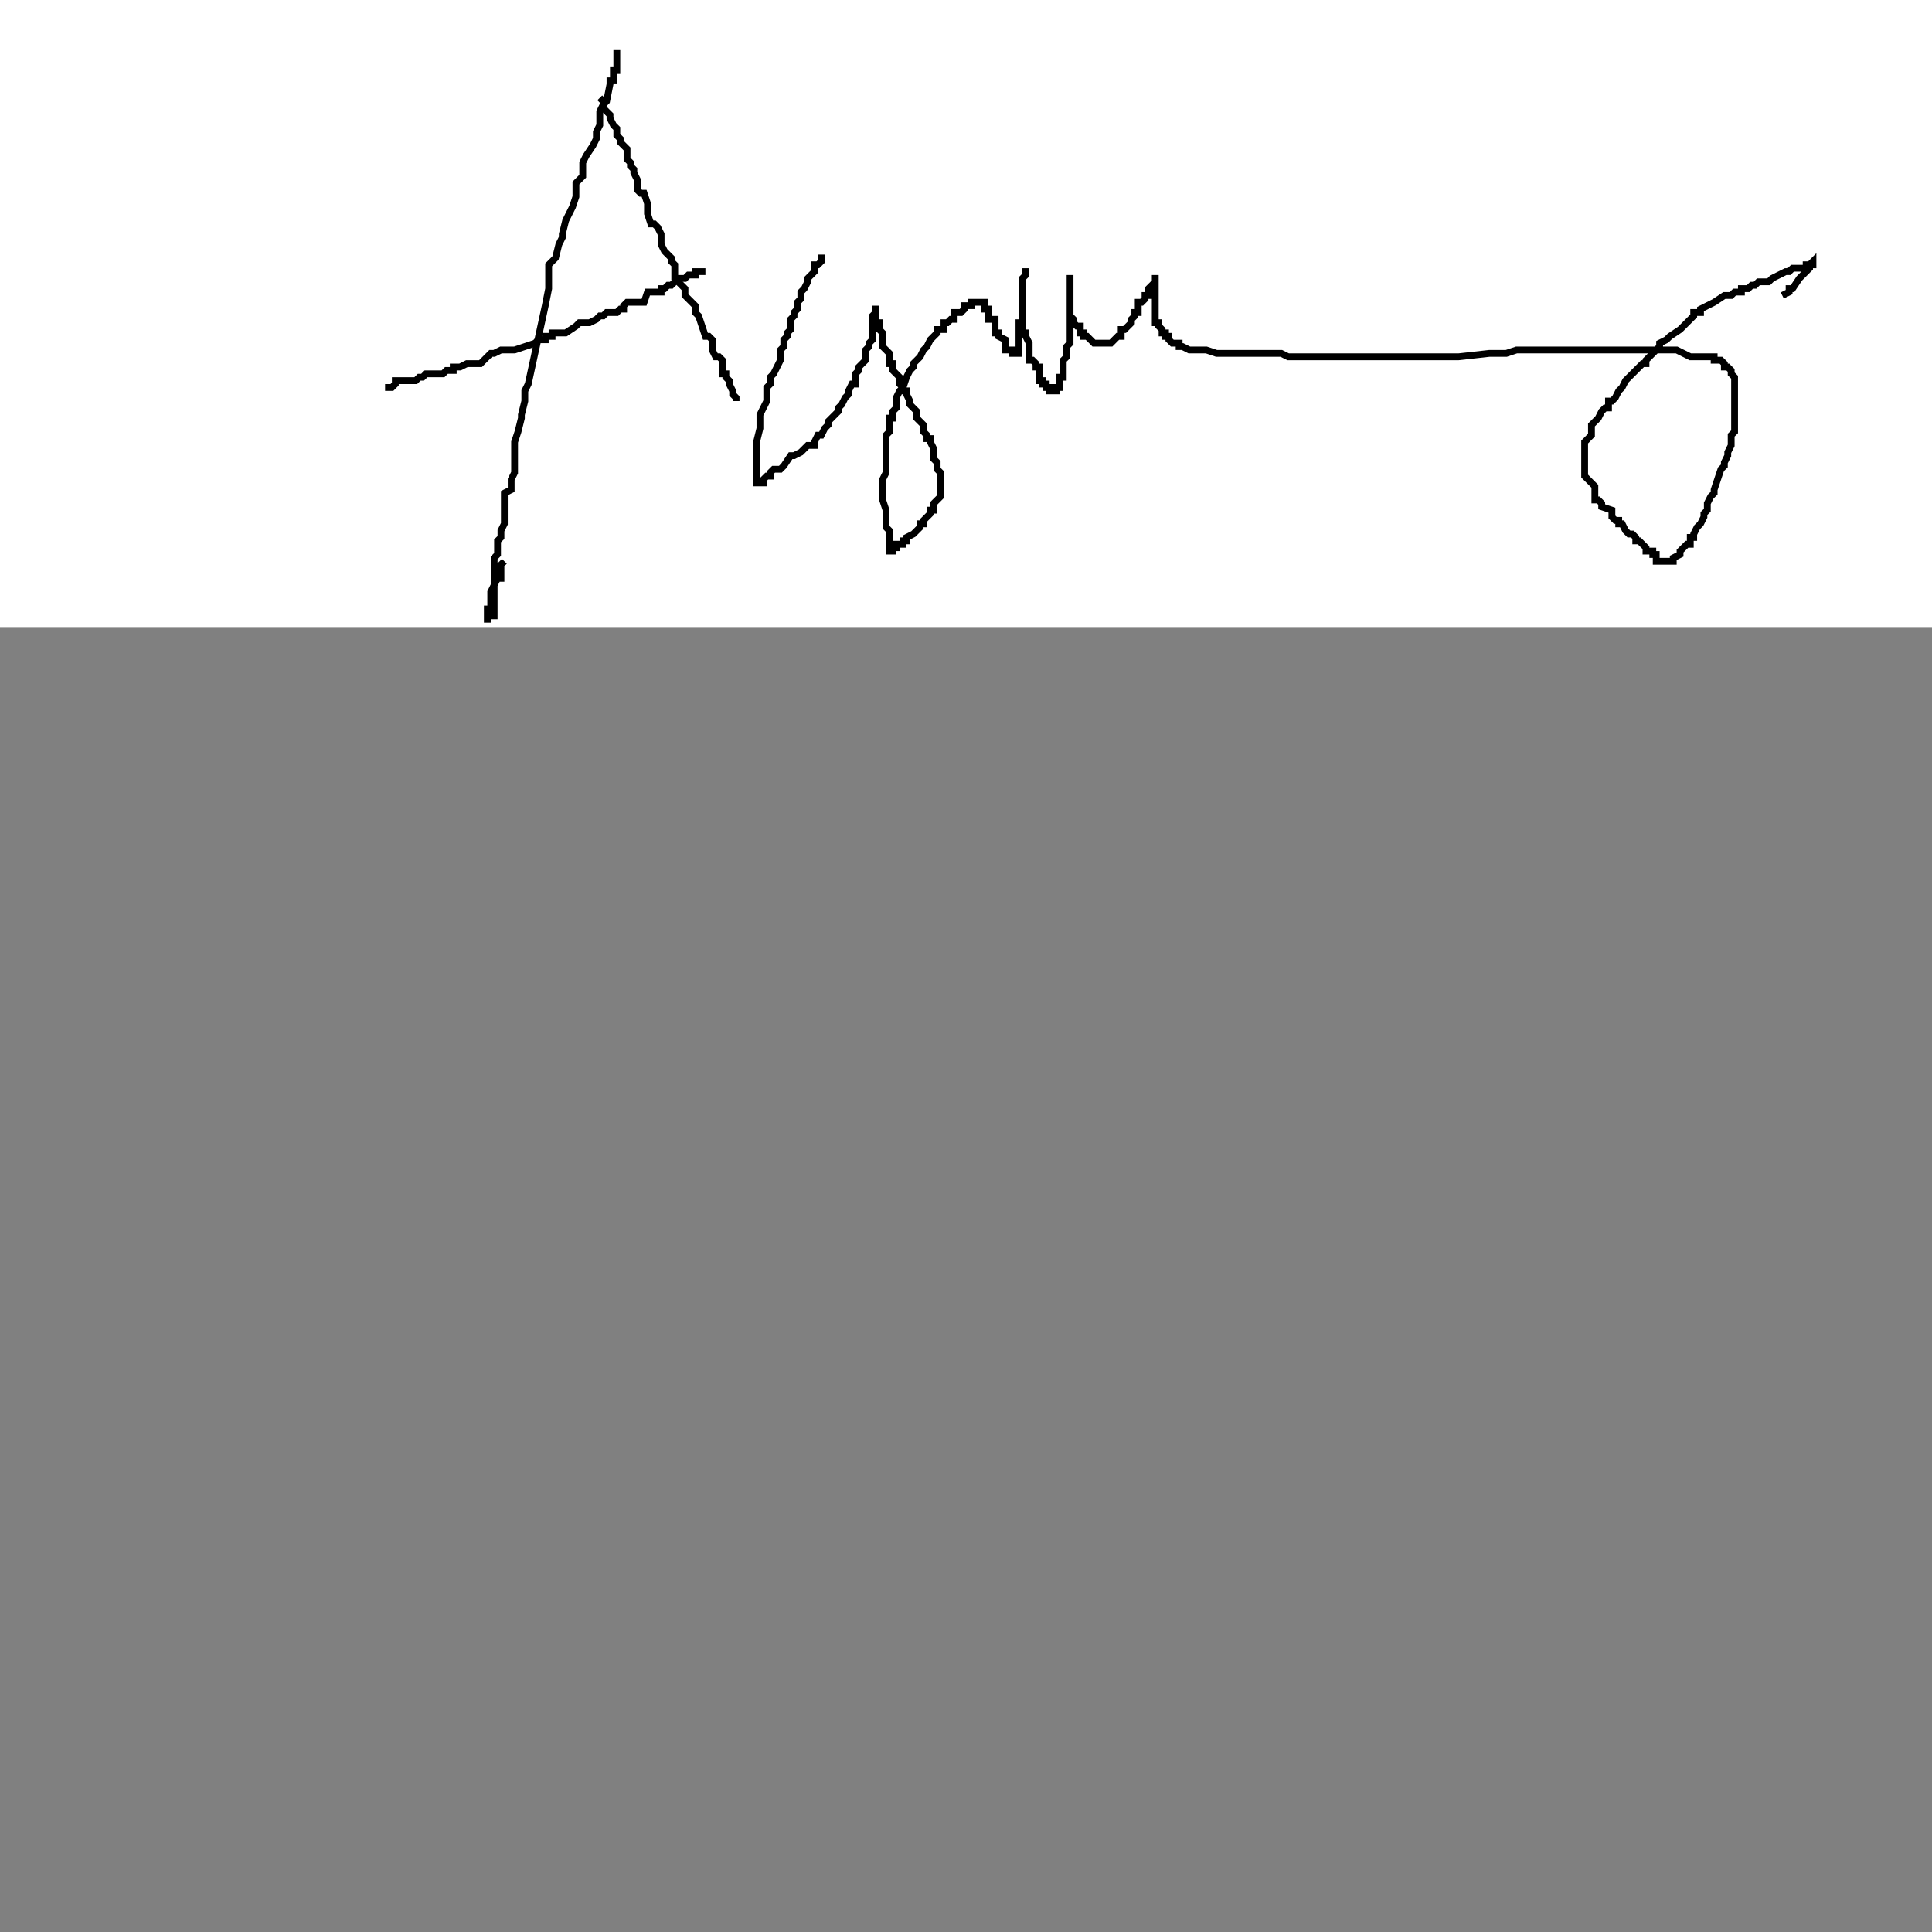 <?xml version="1.0"?>
<!DOCTYPE svg PUBLIC "-//W3C//DTD SVG 1.1//EN" "http://www.w3.org/Graphics/SVG/1.1/DTD/svg11.dtd">
<svg xmlns="http://www.w3.org/2000/svg" width="15cm" height="15cm">
	<rect width="100%" height="100%" fill="#808080" stroke="none"/>
	<g fill="#fff">
		<rect x="0" y="0" width="720" height="184"/>
		<g fill="none" stroke="#000" stroke-width="2">
			<polyline points="181,14.7 181,15.7 181,16.7 181,17.7 181,18.7 181,20.7 180,20.7 180,22.7 180,23.7 179,23.7 179,24.7 178,29.7 177,30.7 176,32.7 176,33.7 176,36.7 175,38.7 175,40.7 174,42.7 172,45.7 171,47.7 171,49.7 171,51.7 169,53.7 169,57.7 168,60.7 167,62.7 166,64.7 165,68.7 165,69.7 164,71.7 163,75.7 161,77.7 161,78.7 161,81.7 161,84.7 160,89.7 155,112.7 154,114.7 154,117.7 153,121.7 153,122.7 152,126.7 151,129.7 151,131.7 151,133.7 151,138.7 150,140.7 150,143.7 148,144.7 148,145.7 148,147.7 148,152.7 148,153.7 147,155.7 147,157.7 146,158.7 146,159.7 146,160.7 146,161.7 146,162.7 145,163.7 145,164.7 145,165.7 145,166.7 145,168.7 145,170.7 145,171.7 145,172.7 145,173.7 145,175.7 145,176.7 145,177.7 145,178.7 145,179.7 145,180.7 144,180.7 143,180.7 143,181.7 143,182.7 143,181.7 143,179.7 143,178.7 144,178.7 144,177.7 144,175.7 144,173.7 145,171.7 146,169.7 147,169.7 147,167.7 147,165.7 148,164.7"/>
			<polyline points="176,28.7 177,29.7 177,30.7 177,31.7 178,32.7 179,33.7 179,34.7 180,36.7 181,37.7 181,39.7 182,40.7 182,41.7 183,42.7 184,43.7 184,44.7 184,46.7 185,47.7 185,48.7 186,49.7 186,50.7 187,52.7 187,53.7 187,55.7 188,56.7 189,56.7 190,59.7 190,62.7 191,65.7 192,65.7 193,66.7 194,68.7 194,69.7 194,70.7 194,71.7 195,73.7 196,74.7 197,75.7 197,76.7 198,77.7 198,79.7 198,80.7 198,81.7 199,82.7 200,83.7 201,84.7 201,85.7 201,86.7 202,87.7 203,88.7 204,89.7 204,91.7 205,92.7 206,95.7 207,98.7 208,98.7 209,99.7 209,101.7 209,102.7 210,104.7 211,104.7 212,105.7 212,106.7 212,107.7 212,108.7 212,109.7 213,109.7 213,110.7 214,111.7 214,112.7 215,114.7 215,115.7 216,116.7 216,117.7"/>
			<polyline points="113,113.7 114,113.7 115,113.7 116,112.7 116,111.7 117,111.7 118,111.7 119,111.7 121,111.7 122,111.7 123,110.7 124,110.7 125,109.7 126,109.7 127,109.7 130,109.7 131,108.7 133,108.7 133,107.7 135,107.7 137,106.7 139,106.7 141,106.7 142,105.7 143,104.7 144,103.7 145,103.7 147,102.7 148,102.7 151,102.7 154,101.7 157,100.7 158,99.7 160,99.7 160,98.7 162,98.7 162,97.7 164,97.7 166,97.7 169,95.7 170,94.7 172,94.7 173,94.7 175,93.7 176,92.7 177,92.7 178,91.7 179,91.7 180,91.7 181,91.7 182,90.7 183,90.7 183,89.7 184,88.7 185,88.7 186,88.7 189,88.7 190,85.7 191,85.7 192,85.7 194,85.7 194,84.7 195,84.7 196,83.7 197,83.7 198,82.7 199,81.7 200,81.7 201,81.7 202,80.7 203,80.7 204,80.7 204,79.7 205,79.7 206,79.7 207,79.7"/>
			<polyline points="242,75.7 241,75.7 241,76.7 240,77.7 239,77.7 239,78.7 239,79.7 238,80.7 237,81.7 237,82.7 236,84.7 235,85.7 235,87.7 234,88.7 234,89.7 234,90.7 233,91.7 233,92.7 232,93.7 232,94.7 232,96.7 231,97.7 231,98.7 230,99.7 230,100.7 230,101.7 229,102.7 229,104.7 229,105.7 228,107.7 227,109.7 226,110.7 226,111.7 226,112.7 225,113.7 225,114.7 225,116.7 225,117.7 224,119.7 223,121.7 223,122.7 223,123.7 223,125.7 222,129.7 222,130.7 222,131.7 222,133.7 222,134.7 222,135.7 222,137.7 222,138.7 222,139.7 222,140.7 222,141.7 223,141.7 224,141.7 224,140.7 225,139.7 226,139.7 226,138.7 227,137.7 228,137.7 229,137.7 230,136.7 232,133.7 233,133.7 235,132.7 236,131.7 237,130.7 239,130.7 239,129.7 240,127.7 241,127.7 242,125.7 243,124.7 243,123.7 245,121.7 246,120.7 246,119.7 247,118.7 248,116.7 249,115.7 249,114.7 250,112.7 251,112.7 251,110.7 251,109.7 252,108.7 252,107.7 253,106.7 254,105.7 254,104.7 254,103.7 254,102.7 255,101.7 255,100.7 256,99.7 256,97.7 256,96.7 256,95.7 256,94.7 256,93.7 256,92.7 257,91.7 257,90.7 257,89.7 257,90.7 257,91.7 257,92.7 257,93.7 257,94.7 258,94.7 258,95.7 258,96.7 259,97.7 259,99.7 259,100.7 259,101.7 261,103.7 261,104.7 261,105.7 261,106.7 262,106.7 262,107.7 262,108.7 263,109.7 264,110.7 264,111.7 264,112.7 265,113.7 265,114.7 266,114.7 266,115.7 267,117.7 267,118.7 268,119.7 269,120.7 269,121.7 269,122.7 270,123.7 271,124.7 271,125.7 271,126.7 272,127.7 272,128.7 273,128.7 273,129.7 274,131.7 274,132.7 274,133.7 274,134.7 275,135.7 275,136.7 275,137.7 276,138.7 276,139.7 276,141.7 276,142.7 276,143.7 276,144.7 276,145.7 275,146.7 274,147.7 274,149.7 273,149.7 273,150.7 272,151.7 271,152.7 271,153.7 270,153.7 270,154.7 269,155.7 268,156.7 266,157.7 266,158.7 265,158.7 265,159.7 264,159.7 263,159.7 263,160.7 262,160.7 262,161.7 261,161.7 261,160.7 261,159.7 261,158.7 261,157.7 261,156.7 261,155.7 260,154.7 260,153.7 260,152.7 260,151.7 260,150.7 260,149.7 259,146.7 259,145.7 259,144.7 259,143.7 259,142.7 259,141.7 259,140.7 260,138.7 260,135.7 260,134.7 260,132.7 260,130.7 260,129.7 260,128.7 260,127.7 261,126.7 261,124.7 261,122.7 262,122.7 262,120.7 263,119.7 263,118.7 263,117.7 263,116.7 264,114.7 265,113.7 266,110.7 267,108.7 268,107.7 268,106.7 269,105.7 270,104.7 271,102.7 272,101.7 273,99.7 274,98.7 275,97.7 275,96.7 276,96.7 277,96.7 277,94.7 278,94.7 279,93.7 280,93.7 280,92.7 280,91.7 282,91.7 283,90.7 283,89.7 284,89.7 285,89.7 285,88.7 286,88.7 287,88.7 288,88.7 289,88.7 289,89.7 289,90.7 290,90.7 290,92.7 290,93.7 291,93.7 292,93.7 292,95.7 292,96.7 292,97.7 293,97.7 293,98.7 295,99.7 295,100.7 295,101.7 295,102.7 296,102.7 297,102.7 297,103.7 298,103.7 299,103.7 299,104.7 299,103.7 299,102.7 299,101.7 299,100.7 299,99.7 299,98.7 299,97.7 299,96.7 299,95.7 299,94.7 299,93.7"/>
			<polyline points="301,78.7 301,79.7 301,80.7 300,81.7 300,82.7 300,83.7 300,84.7 300,85.7 300,86.7 300,87.7 300,88.7 300,89.7 300,90.7 300,91.7 300,92.7 300,93.7 300,95.7 300,96.7 300,97.7 301,97.7 301,98.7 302,100.7 302,101.7 302,102.7 302,103.7 302,104.7 302,105.7 303,105.7 304,106.7 304,107.7 305,107.7 305,108.7 305,109.7 305,110.7 305,111.7 306,111.7 306,112.7 307,112.7 307,113.7 308,113.7 308,114.7 309,114.7 310,114.7 310,113.7 311,113.7 311,112.7 311,111.7 311,110.7 312,110.7 312,107.7 312,106.7 312,105.7 313,104.7 313,103.7 313,101.7 314,100.7 314,98.7 314,97.7 314,96.7 314,95.7 314,94.7 314,93.7 314,92.7 314,91.7 314,90.7 314,89.7 314,88.7 314,87.7 314,86.7 314,85.7 314,84.7 314,83.7 314,82.7 314,81.7 314,80.7 314,81.7 314,82.7 314,83.7 314,84.7 314,85.7 314,86.7 314,87.7 314,88.7 314,89.7 314,90.7 314,91.7 314,92.7 315,93.7 315,94.7 316,95.7 317,95.7 317,96.7 317,97.7 318,97.7 318,98.7 319,98.7 320,99.7 321,100.7 322,100.7 323,100.7 324,100.7 325,100.7 326,100.7 327,99.7 328,98.7 329,98.7 329,97.7 329,96.7 330,96.7 331,95.7 332,94.7 332,93.7 333,92.7 333,91.7 334,91.7 334,90.7 334,89.7 334,88.7 335,88.7 336,87.7 336,86.7 337,86.7 337,85.7 337,84.7 338,83.7 339,82.7 339,81.7 339,80.7 339,81.7 339,82.7 339,83.7 339,84.7 339,85.7 339,86.7 339,87.7 339,89.7 339,90.7 339,91.7 339,92.7 339,93.7 339,94.7 340,94.7 340,95.7 341,96.7 341,97.7 342,97.7 342,98.7 343,98.7 343,99.7 344,100.7 345,100.7 346,100.7 346,101.7 347,101.7 349,102.7 350,102.7 351,102.7 352,102.7 354,102.7 357,103.7 359,103.7 360,103.7 362,103.7 365,103.7 366,103.7 369,103.7 371,103.7 373,103.7 376,103.7 378,104.7 380,104.7 381,104.7 383,104.7 386,104.7 389,104.7 391,104.7 394,104.7 398,104.7 399,104.7 402,104.7 406,104.7 410,104.7 413,104.7 416,104.7 419,104.7 425,104.7 428,104.7 437,103.7 440,103.7 442,103.7 445,102.7 449,102.7 452,102.7 454,102.7 457,102.7 461,102.7 464,102.7 466,102.7 469,102.7 472,102.7 477,102.7 480,102.7 485,102.7 487,102.7 489,102.7 491,102.7 492,102.7 494,103.7 496,104.7 497,104.7 498,104.7 500,104.7 503,104.7 503,105.7 504,105.7 505,105.7 506,106.7 506,107.7 507,107.7 508,108.7 508,109.7 509,110.7 509,112.7 509,113.7 509,115.7 509,116.7 509,118.7 509,119.7 509,120.7 509,122.7 509,124.7 509,126.7 508,127.7 508,129.7 508,130.7 507,132.7 507,133.7 506,135.7 506,136.7 505,137.7 504,140.7 503,143.7 503,144.7 502,145.7 501,147.7 501,149.7 500,150.7 500,151.7 499,153.7 498,154.7 497,156.7 497,157.7 496,157.7 496,159.7 495,159.7 494,160.7 493,161.7 493,162.7 491,163.7 491,164.7 490,164.7 489,164.7 488,164.7 487,164.7 486,164.7 486,163.7 486,162.7 485,162.7 485,161.7 484,161.7 483,161.7 483,160.7 482,159.7 481,158.7 480,158.7 480,157.7 479,156.7 478,156.7 477,155.7 476,153.7 475,153.7 475,152.7 474,152.7 473,151.7 473,149.7 470,148.7 470,147.7 469,146.7 468,146.7 468,145.7 468,144.7 468,143.7 468,142.7 467,141.7 466,140.7 465,139.7 465,138.7 465,137.7 465,136.7 465,135.7 465,133.7 465,131.7 465,130.7 465,129.7 466,128.7 467,127.7 467,126.7 467,125.7 467,124.7 468,123.7 469,122.7 470,120.7 471,119.7 472,119.7 472,117.7 473,117.7 474,116.7 475,114.7 476,113.7 477,111.7 478,110.7 480,108.7 481,107.7 482,106.7 483,106.7 483,105.7 485,103.7 486,102.7 487,101.7 487,100.7 489,99.7 490,98.7 493,96.7 495,94.7 496,93.7 497,92.7 497,91.7 498,91.7 499,91.7 499,90.7 501,89.7 503,88.7 506,86.7 508,86.7 509,85.7 511,85.7 511,84.7 512,84.7 513,84.7 514,83.7 515,83.7 516,82.7 517,82.7 519,82.7 520,81.7 522,80.7 524,79.7 525,79.7 526,78.7 527,78.7 528,78.7 529,78.7 530,78.7 530,77.7 531,77.7 532,76.7 532,77.7 531,77.7 531,78.7 530,79.7 529,80.7 528,81.7 526,84.7 525,84.7 525,85.7 523,86.7"/>
		</g>
	</g>
</svg>